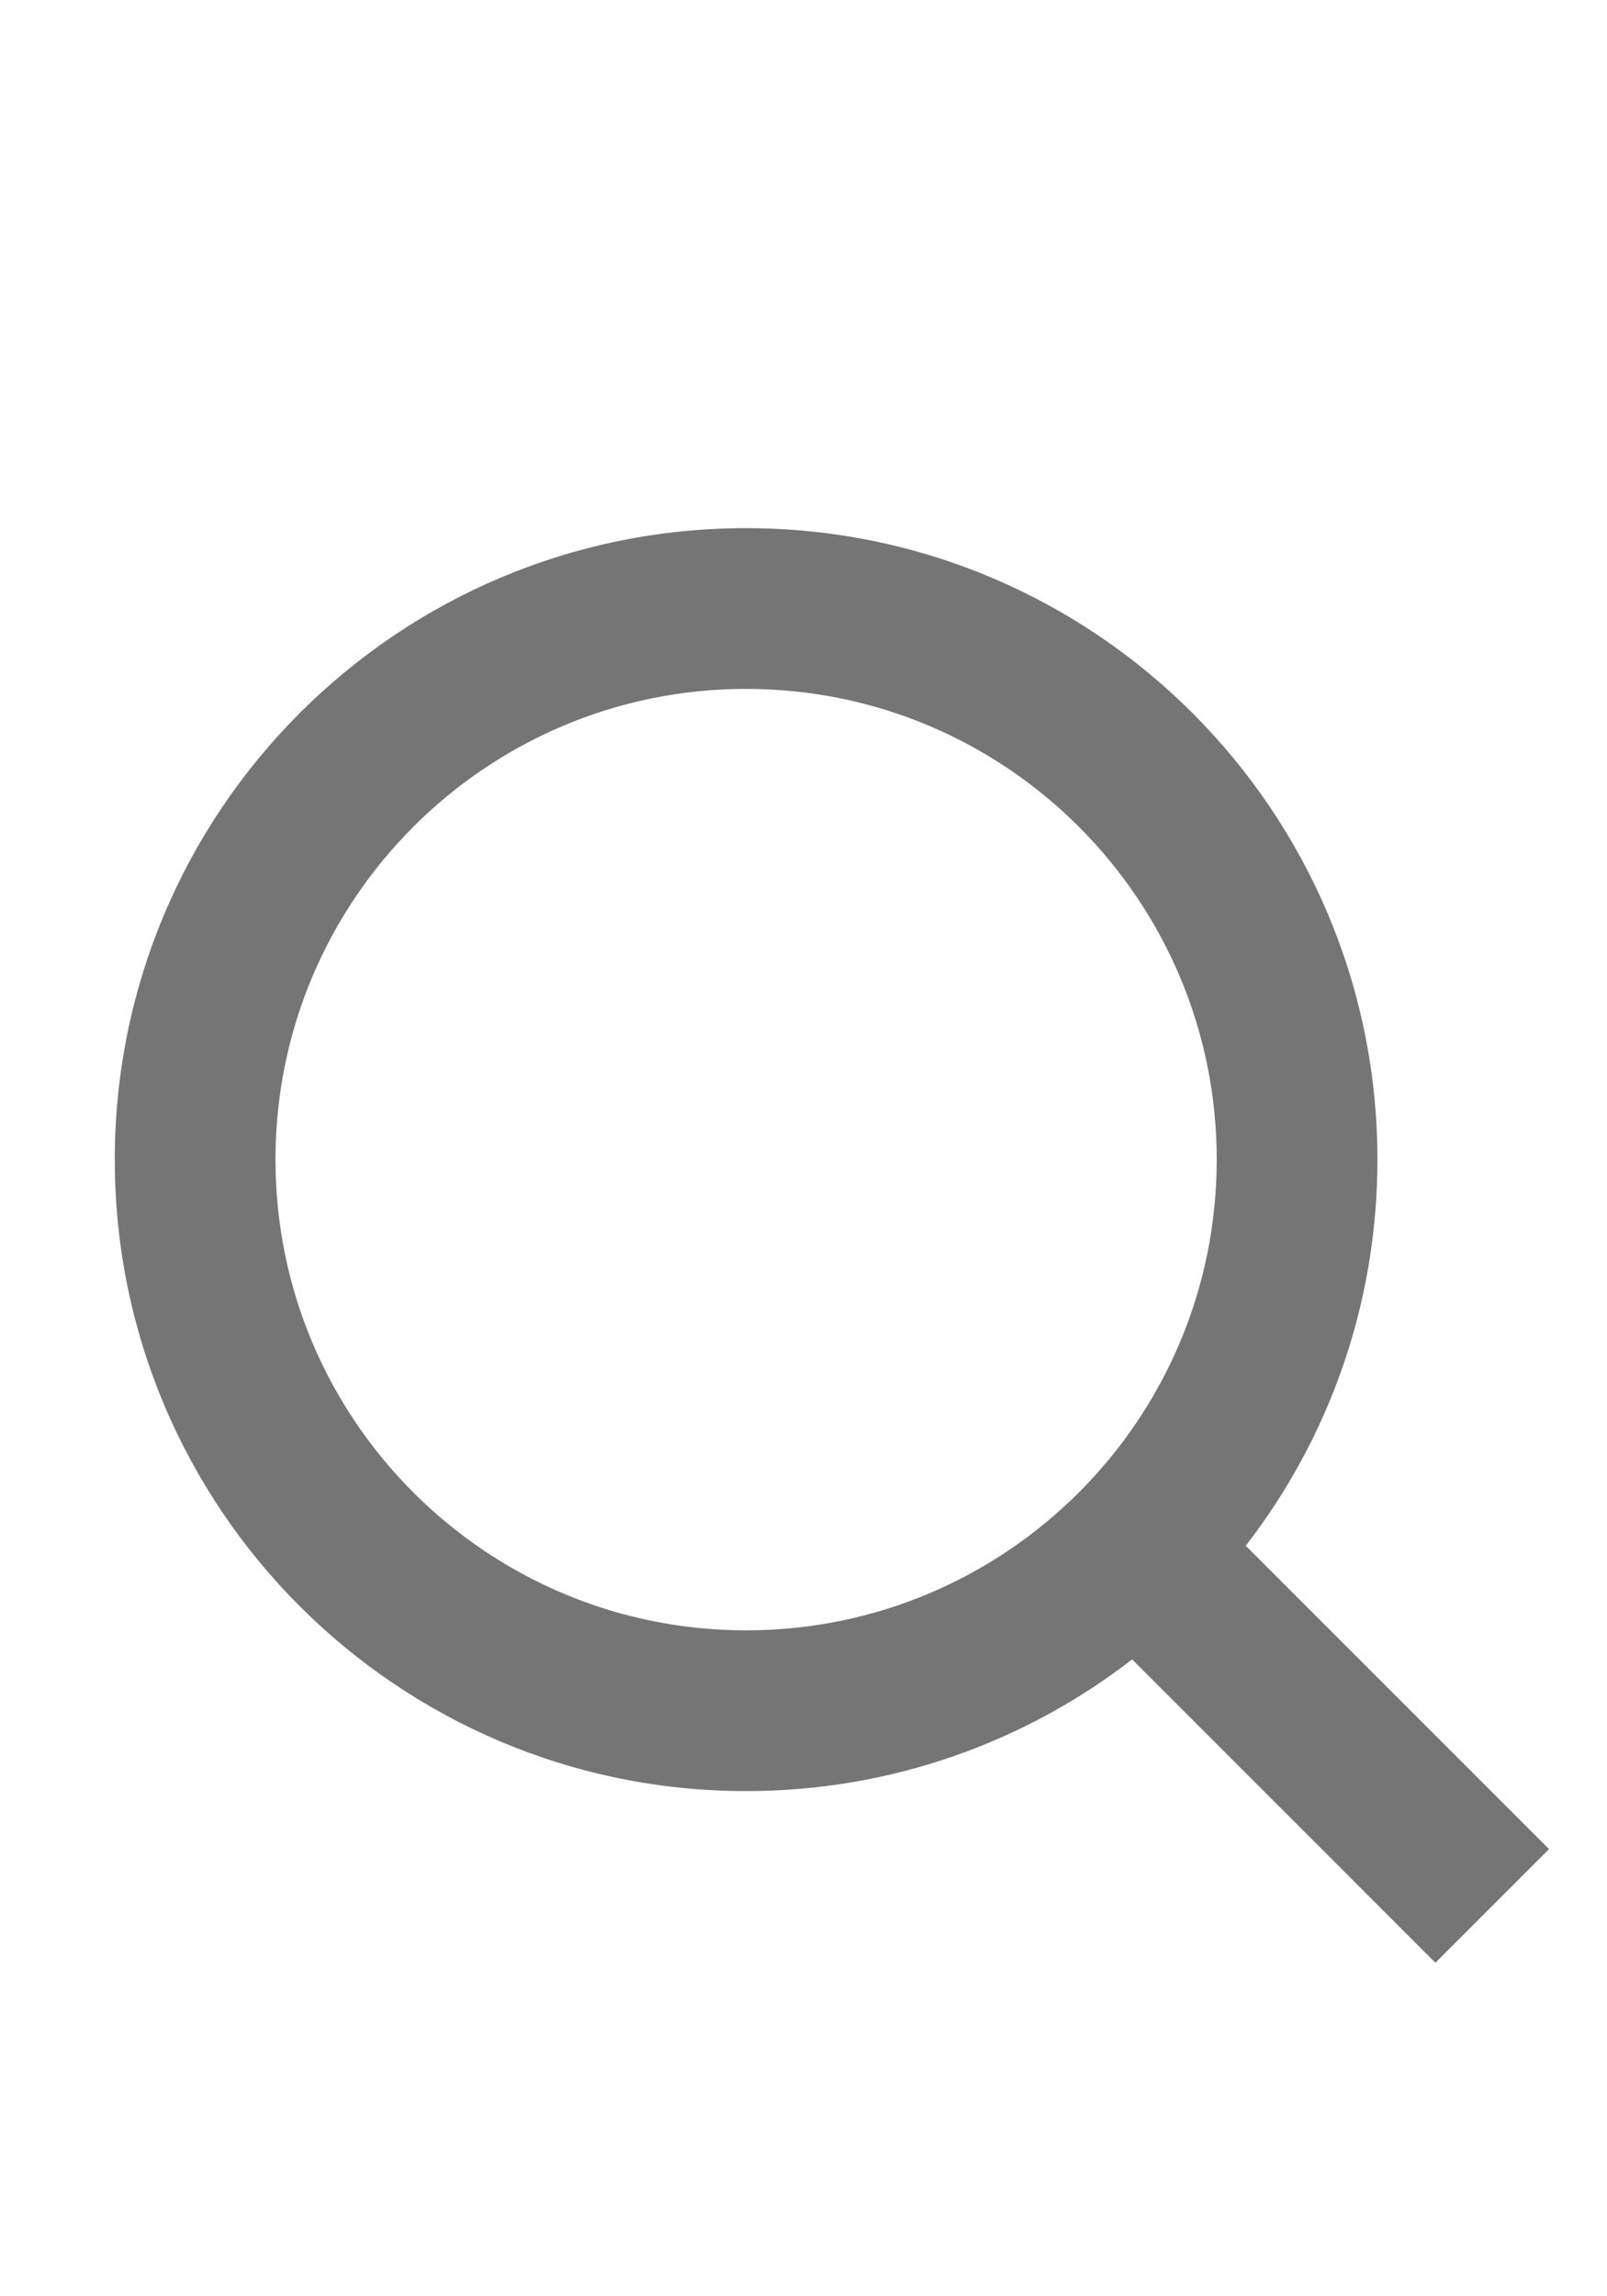 <svg width="14" height="20" viewBox="0 0 14 20" fill="none" xmlns="http://www.w3.org/2000/svg">
<path fill-rule="evenodd" clip-rule="evenodd" d="M10.6 10.1C10.6 12.364 8.764 14.2 6.5 14.2C4.236 14.2 2.4 12.364 2.4 10.1C2.4 7.836 4.236 6 6.5 6C8.764 6 10.6 7.836 10.6 10.1ZM9.863 14.453C8.933 15.172 7.766 15.6 6.5 15.6C3.462 15.6 1 13.138 1 10.1C1 7.063 3.462 4.6 6.5 4.6C9.538 4.6 12 7.063 12 10.1C12 11.367 11.572 12.533 10.853 13.463L13.495 16.105L12.505 17.095L9.863 14.453Z" fill="#757575"/>
</svg>
